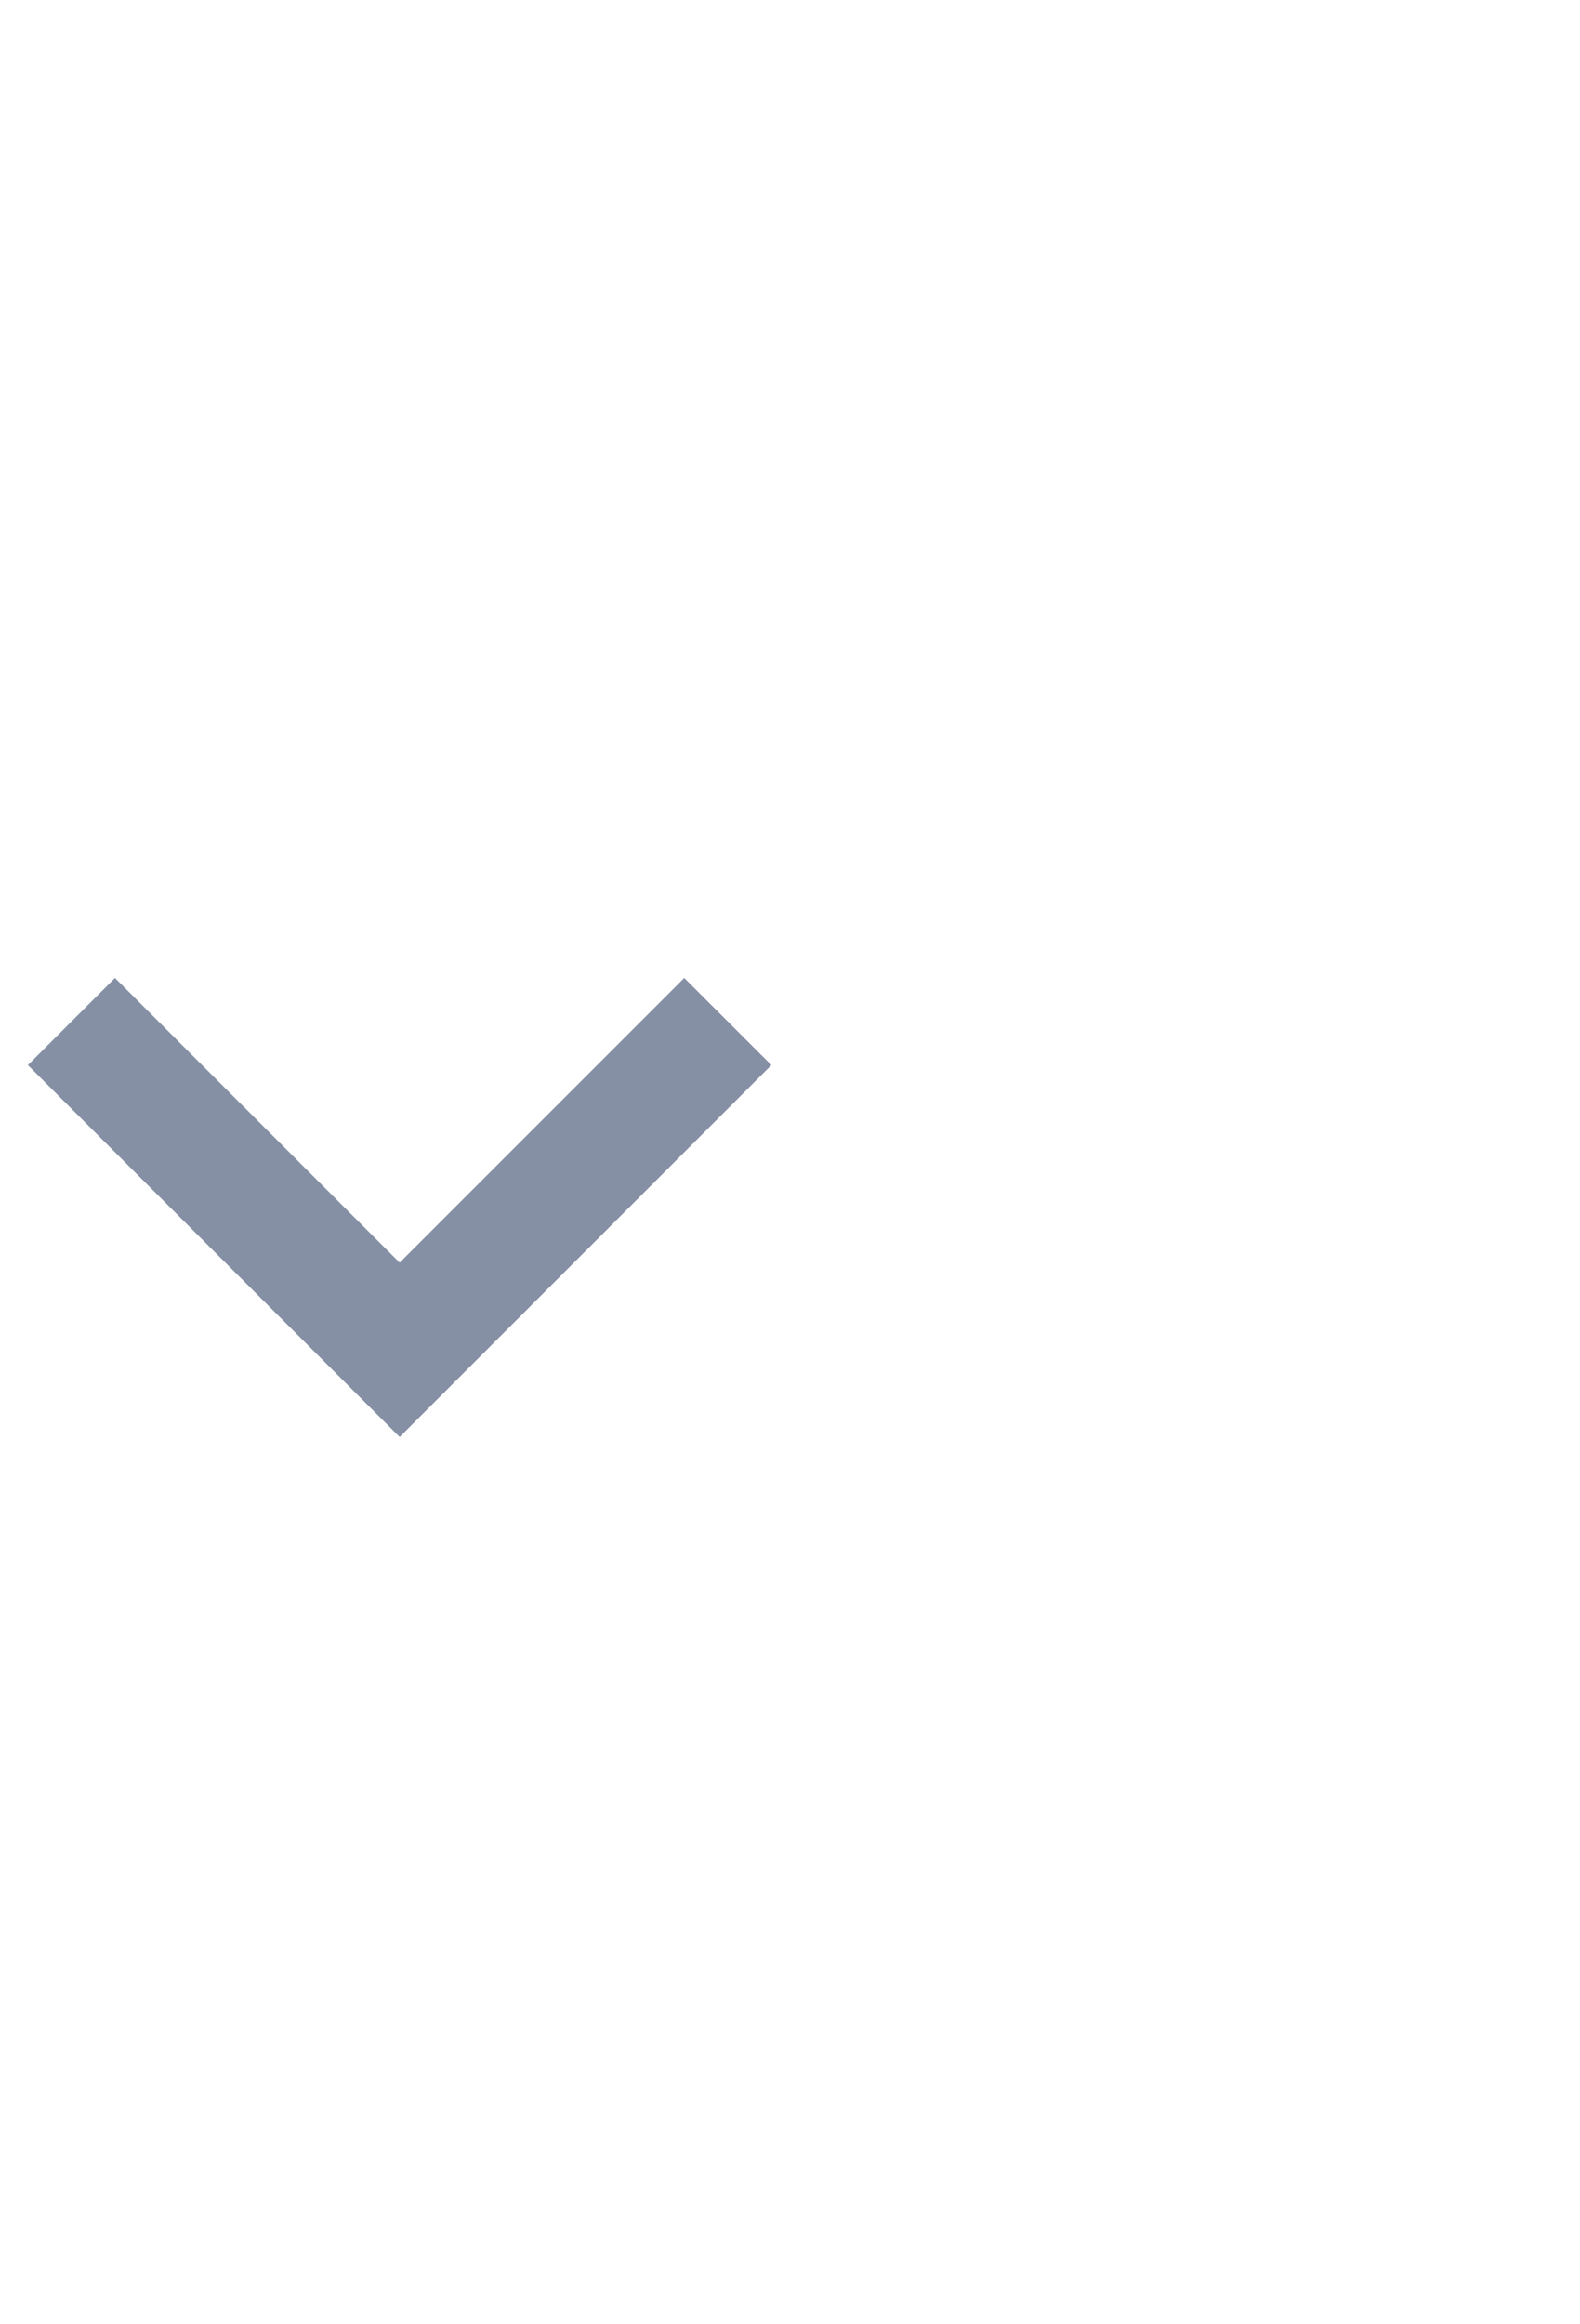 <svg width="17" height="25" viewBox="0 0 17 25" fill="none" xmlns="http://www.w3.org/2000/svg">
<g clip-path="url(#clip0_59_479)">
<path d="M1.237 10.519L4.3 13.581L7.362 10.519L8.3 11.456L4.3 15.456L0.3 11.456L1.237 10.519Z" fill="#8590A5"/>
</g>
<defs>
<clipPath id="clip0_59_479">
<rect width="16" height="24" fill="white" transform="matrix(1 0 0 -1 0.3 24.8)"/>
</clipPath>
</defs>
</svg>
